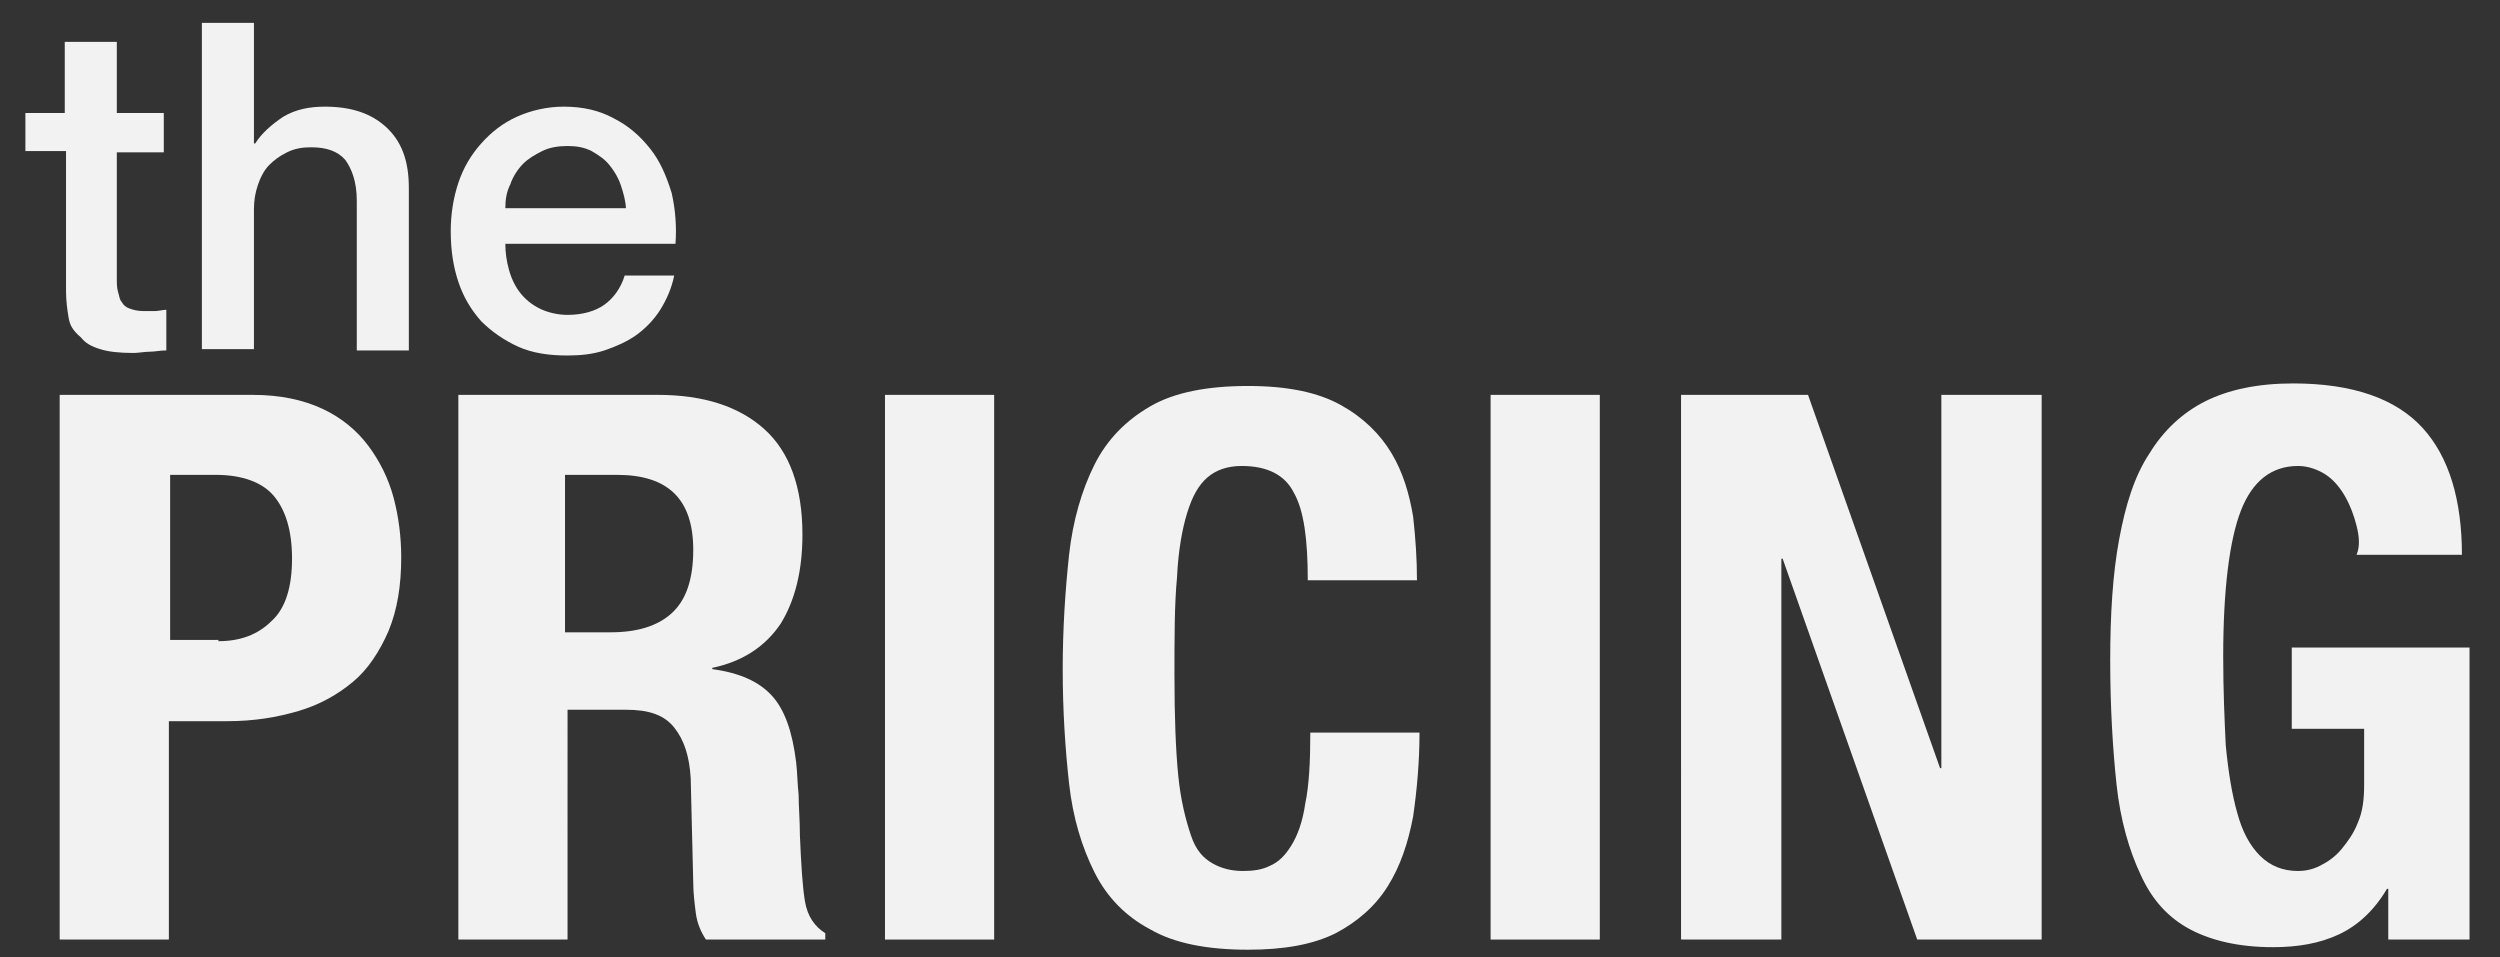<?xml version="1.0" encoding="utf-8"?>
<!-- Generator: Adobe Illustrator 18.1.1, SVG Export Plug-In . SVG Version: 6.00 Build 0)  -->
<!DOCTYPE svg PUBLIC "-//W3C//DTD SVG 1.1//EN" "http://www.w3.org/Graphics/SVG/1.1/DTD/svg11.dtd">
<svg version="1.1" xmlns="http://www.w3.org/2000/svg" xmlns:xlink="http://www.w3.org/1999/xlink" x="0px" y="0px" width="196.9px"
	 height="75.4px" viewBox="0 0 196.9 75.4" enable-background="new 0 0 196.9 75.4" xml:space="preserve">
<rect x="0" y="0" width="196.9" height="75.4" fill="#333333" stroke="none"/>
<g id="Landing">
	<g id="Layer_8">
	</g>
	<g id="Main">
		<g id="navigation">
			<g id="logo">
			</g>
		</g>
		<g id="icons">
			<g>
				<path fill="#F2F2F2" d="M2,8.9h3.1V3.3h4.1v5.6h3.7v3.1H9.2v9.9c0,0.4,0,0.8,0.1,1.1s0.1,0.6,0.3,0.8c0.1,0.2,0.3,0.4,0.6,0.5
					c0.3,0.1,0.6,0.2,1.1,0.2c0.3,0,0.6,0,0.9,0c0.3,0,0.6-0.1,0.9-0.1v3.2c-0.5,0-0.9,0.1-1.3,0.1c-0.4,0-0.9,0.1-1.3,0.1
					c-1.1,0-2-0.1-2.6-0.3c-0.7-0.2-1.2-0.5-1.5-0.9C5.7,26,5.5,25.6,5.4,25c-0.1-0.6-0.2-1.3-0.2-2.1v-11H2V8.9z"/>
				<path fill="#F2F2F2" d="M15.9,1.8H20v9.5h0.1c0.5-0.8,1.3-1.5,2.2-2.1c1-0.6,2.1-0.8,3.3-0.8c2,0,3.6,0.5,4.8,1.6
					c1.2,1.1,1.8,2.6,1.8,4.8v12.8h-4.1V15.8c0-1.5-0.4-2.5-0.9-3.2c-0.6-0.7-1.5-1-2.7-1c-0.7,0-1.3,0.1-1.9,0.4
					c-0.6,0.3-1,0.6-1.4,1s-0.7,1-0.9,1.6c-0.2,0.6-0.3,1.2-0.3,1.9v11h-4.1V1.8z"/>
				<path fill="#F2F2F2" d="M39.8,19.2c0,0.7,0.1,1.4,0.3,2.1c0.2,0.7,0.5,1.3,0.9,1.8c0.4,0.5,0.9,0.9,1.5,1.2
					c0.6,0.3,1.4,0.5,2.2,0.5c1.2,0,2.2-0.3,2.9-0.8c0.7-0.5,1.3-1.3,1.6-2.3h3.9c-0.2,1-0.6,1.9-1.1,2.7s-1.2,1.5-1.9,2
					c-0.7,0.5-1.6,0.9-2.5,1.2c-0.9,0.3-1.9,0.4-2.9,0.4c-1.5,0-2.8-0.2-3.9-0.7c-1.1-0.5-2.1-1.2-2.9-2c-0.8-0.9-1.4-1.9-1.8-3.1
					s-0.6-2.5-0.6-4c0-1.3,0.2-2.6,0.6-3.8c0.4-1.2,1-2.2,1.8-3.1c0.8-0.9,1.7-1.6,2.8-2.1c1.1-0.5,2.4-0.8,3.7-0.8
					c1.5,0,2.8,0.3,3.9,0.9c1.2,0.6,2.1,1.4,2.9,2.4c0.8,1,1.3,2.2,1.7,3.5c0.3,1.3,0.4,2.7,0.3,4H39.8z M49.3,16.5
					c0-0.6-0.2-1.3-0.4-1.9c-0.2-0.6-0.5-1.1-0.9-1.6s-0.9-0.8-1.4-1.1c-0.6-0.3-1.2-0.4-1.9-0.4c-0.7,0-1.4,0.1-2,0.4
					c-0.6,0.3-1.1,0.6-1.5,1c-0.4,0.4-0.8,1-1,1.6c-0.3,0.6-0.4,1.2-0.4,1.9H49.3z"/>
			</g>
			<g>
				<path fill="#F2F2F2" d="M19.9,31.1c2.2,0,4,0.4,5.5,1.1c1.5,0.7,2.7,1.7,3.6,2.9c0.9,1.2,1.6,2.6,2,4.1c0.4,1.5,0.6,3.1,0.6,4.7
					c0,2.2-0.3,4.1-1,5.8c-0.7,1.6-1.6,3-2.8,4c-1.2,1-2.6,1.8-4.3,2.3c-1.7,0.5-3.5,0.8-5.6,0.8h-4.6V74H4.7V31.1H19.9z M17.2,50.5
					c1.7,0,3.1-0.5,4.2-1.6c1.1-1,1.6-2.7,1.6-4.9c0-2.2-0.5-3.8-1.4-4.9c-0.9-1.1-2.5-1.7-4.6-1.7h-3.6v13H17.2z"/>
				<path fill="#F2F2F2" d="M51.8,31.1c3.6,0,6.4,0.9,8.4,2.7c2,1.8,3,4.6,3,8.3c0,2.9-0.6,5.2-1.7,7c-1.2,1.8-3,3-5.4,3.5v0.1
					c2.2,0.3,3.7,1,4.7,2.1c1,1.1,1.6,2.8,1.9,5.2c0.1,0.8,0.1,1.7,0.2,2.6c0,0.9,0.1,2,0.1,3.2c0.1,2.3,0.2,4,0.4,5.2
					c0.2,1.2,0.8,2,1.6,2.5V74h-9.4c-0.4-0.6-0.7-1.3-0.8-2.1c-0.1-0.8-0.2-1.6-0.2-2.4l-0.2-8.2c-0.1-1.7-0.5-3-1.3-4
					s-2-1.4-3.8-1.4h-4.6V74h-8.6V31.1H51.8z M48.1,49.8c2.1,0,3.7-0.5,4.8-1.5c1.1-1,1.7-2.6,1.7-5c0-4-2-5.9-6-5.9h-4.1v12.4H48.1
					z"/>
				<path fill="#F2F2F2" d="M69.7,31.1h8.6V74h-8.6V31.1z"/>
				<path fill="#F2F2F2" d="M101.9,38.8c-0.7-1.4-2.1-2.1-4.1-2.1c-1.1,0-2,0.3-2.7,0.9c-0.7,0.6-1.2,1.5-1.6,2.8
					c-0.4,1.3-0.7,3-0.8,5.1c-0.2,2.1-0.2,4.7-0.2,7.7c0,3.2,0.1,5.9,0.3,7.9c0.2,2,0.6,3.5,1,4.7s1,1.8,1.7,2.2
					c0.7,0.4,1.5,0.6,2.4,0.6c0.8,0,1.5-0.1,2.1-0.4c0.7-0.3,1.2-0.8,1.7-1.6c0.5-0.8,0.9-1.9,1.1-3.3c0.3-1.4,0.4-3.3,0.4-5.6h8.6
					c0,2.3-0.2,4.5-0.5,6.6c-0.4,2.1-1,3.9-2,5.5c-1,1.6-2.4,2.8-4.1,3.7c-1.8,0.9-4.1,1.3-6.9,1.3c-3.2,0-5.8-0.5-7.7-1.6
					c-1.9-1-3.4-2.5-4.4-4.5c-1-2-1.7-4.3-2-7c-0.3-2.7-0.5-5.7-0.5-9c0-3.2,0.2-6.2,0.5-9c0.3-2.7,1-5.1,2-7.1c1-2,2.5-3.5,4.4-4.6
					c1.9-1.1,4.5-1.6,7.7-1.6c3.1,0,5.5,0.5,7.3,1.5c1.8,1,3.1,2.3,4,3.8c0.9,1.5,1.4,3.2,1.7,5c0.2,1.8,0.3,3.4,0.3,5H103
					C103,42.5,102.7,40.2,101.9,38.8z"/>
				<path fill="#F2F2F2" d="M117.4,31.1h8.6V74h-8.6V31.1z"/>
				<path fill="#F2F2F2" d="M152.8,60.5h0.1V31.1h7.9V74H151l-10.6-30h-0.1v30h-7.9V31.1h10L152.8,60.5z"/>
				<path fill="#F2F2F2" d="M185.6,41.4c-0.2-0.8-0.5-1.6-0.9-2.3c-0.4-0.7-0.9-1.3-1.5-1.7s-1.4-0.7-2.2-0.7
					c-2.1,0-3.6,1.2-4.5,3.5c-0.9,2.3-1.4,6.2-1.4,11.5c0,2.6,0.1,4.9,0.2,7c0.2,2.1,0.5,3.9,0.9,5.3c0.4,1.5,1,2.6,1.8,3.4
					c0.8,0.8,1.8,1.2,3,1.2c0.5,0,1.1-0.1,1.7-0.4c0.6-0.3,1.2-0.7,1.7-1.3c0.5-0.6,1-1.3,1.3-2.1c0.4-0.9,0.5-1.9,0.5-3v-4.4h-5.7
					v-6.4h14V74h-6.4v-4h-0.1c-1,1.7-2.3,2.9-3.8,3.6c-1.5,0.7-3.2,1-5.2,1c-2.6,0-4.8-0.5-6.5-1.4c-1.7-0.9-3-2.3-3.9-4.3
					c-0.9-1.9-1.6-4.3-1.9-7.1c-0.3-2.8-0.5-6.1-0.5-9.8c0-3.6,0.2-6.8,0.7-9.5c0.5-2.7,1.2-5,2.4-6.8c1.1-1.8,2.6-3.2,4.4-4.1
					c1.8-0.9,4.1-1.4,6.9-1.4c4.7,0,8.1,1.2,10.2,3.5s3.1,5.7,3.1,10h-8.3C185.9,43,185.8,42.2,185.6,41.4z"/>
			</g>
		</g>
		<g id="body">
		</g>
	</g>
	<g id="Layer_7">
	</g>
</g>
<g id="first_landing">
	<g id="Logo">
	</g>
</g>
<g id="Layer_18">
</g>
<g id="about">
	<g id="Nav">
	</g>
	<g id="Layer_15">
	</g>
	<g id="Layer_16">
	</g>
	<g id="Layer_17">
	</g>
</g>
<g id="Breakfast">
	<g id="Layer_20">
	</g>
	<g id="Layer_21">
	</g>
</g>
<g id="Layer_24">
</g>
<g id="Layer_22">
</g>
<g id="Layer_23">
</g>
<g id="Layer_2" display="none">
</g>
<g id="guides_landing" display="none">
</g>
</svg>
